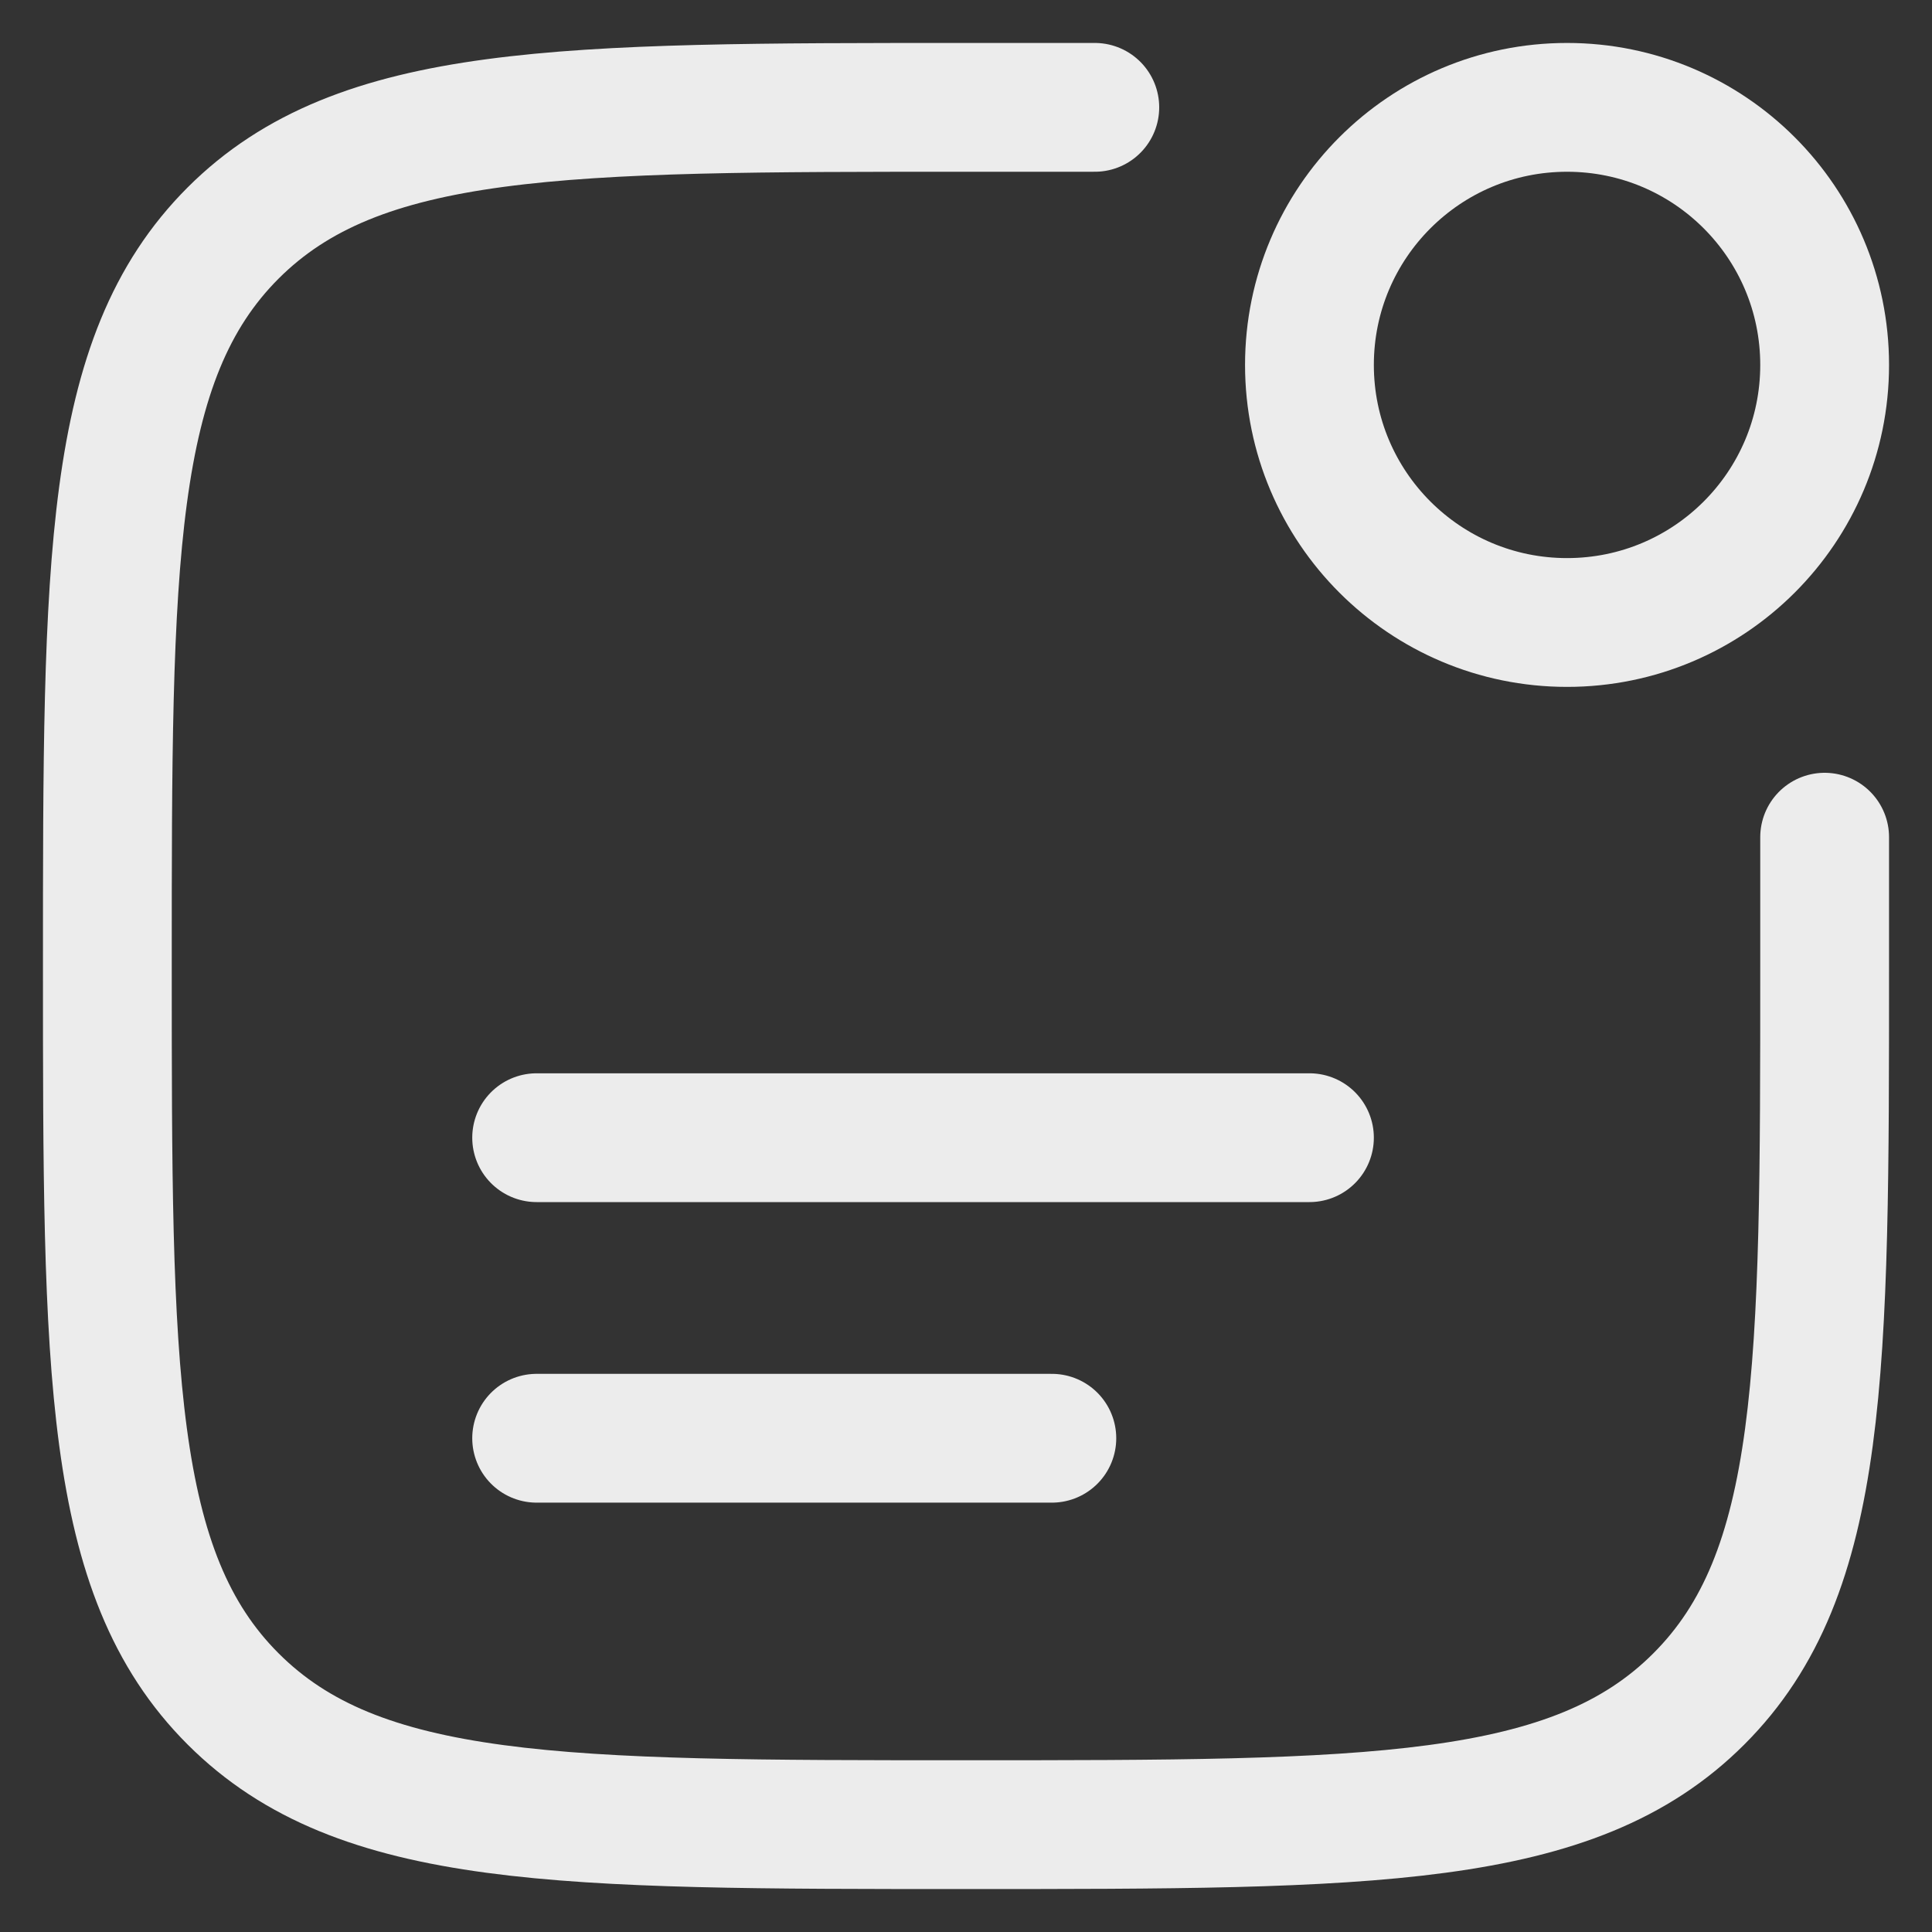 <svg width="30" height="30" viewBox="0 0 30 30" fill="none" xmlns="http://www.w3.org/2000/svg">
<rect x="0" y="0" width="30" height="30" fill="#333333" stroke="none"/>
<path d="M28.333 13V15C28.333 21.285 28.333 24.428 26.38 26.38C24.429 28.333 21.285 28.333 15 28.333C8.715 28.333 5.572 28.333 3.619 26.38C1.667 24.429 1.667 21.285 1.667 15C1.667 8.714 1.667 5.572 3.619 3.619C5.573 1.667 8.715 1.667 15 1.667H17" stroke="#F4F4F4" stroke-opacity="0.957" stroke-width="2" stroke-linecap="round"/>
<path d="M24.333 9.666C26.543 9.666 28.333 7.876 28.333 5.667C28.333 3.457 26.543 1.667 24.333 1.667C22.124 1.667 20.333 3.457 20.333 5.667C20.333 7.876 22.124 9.666 24.333 9.666Z" stroke="#F4F4F4" stroke-opacity="0.957" stroke-width="2"/>
<path d="M8.333 17.666H20.333M8.333 22.333H16.333" stroke="#F4F4F4" stroke-opacity="0.957" stroke-width="2" stroke-linecap="round"/>
</svg>
